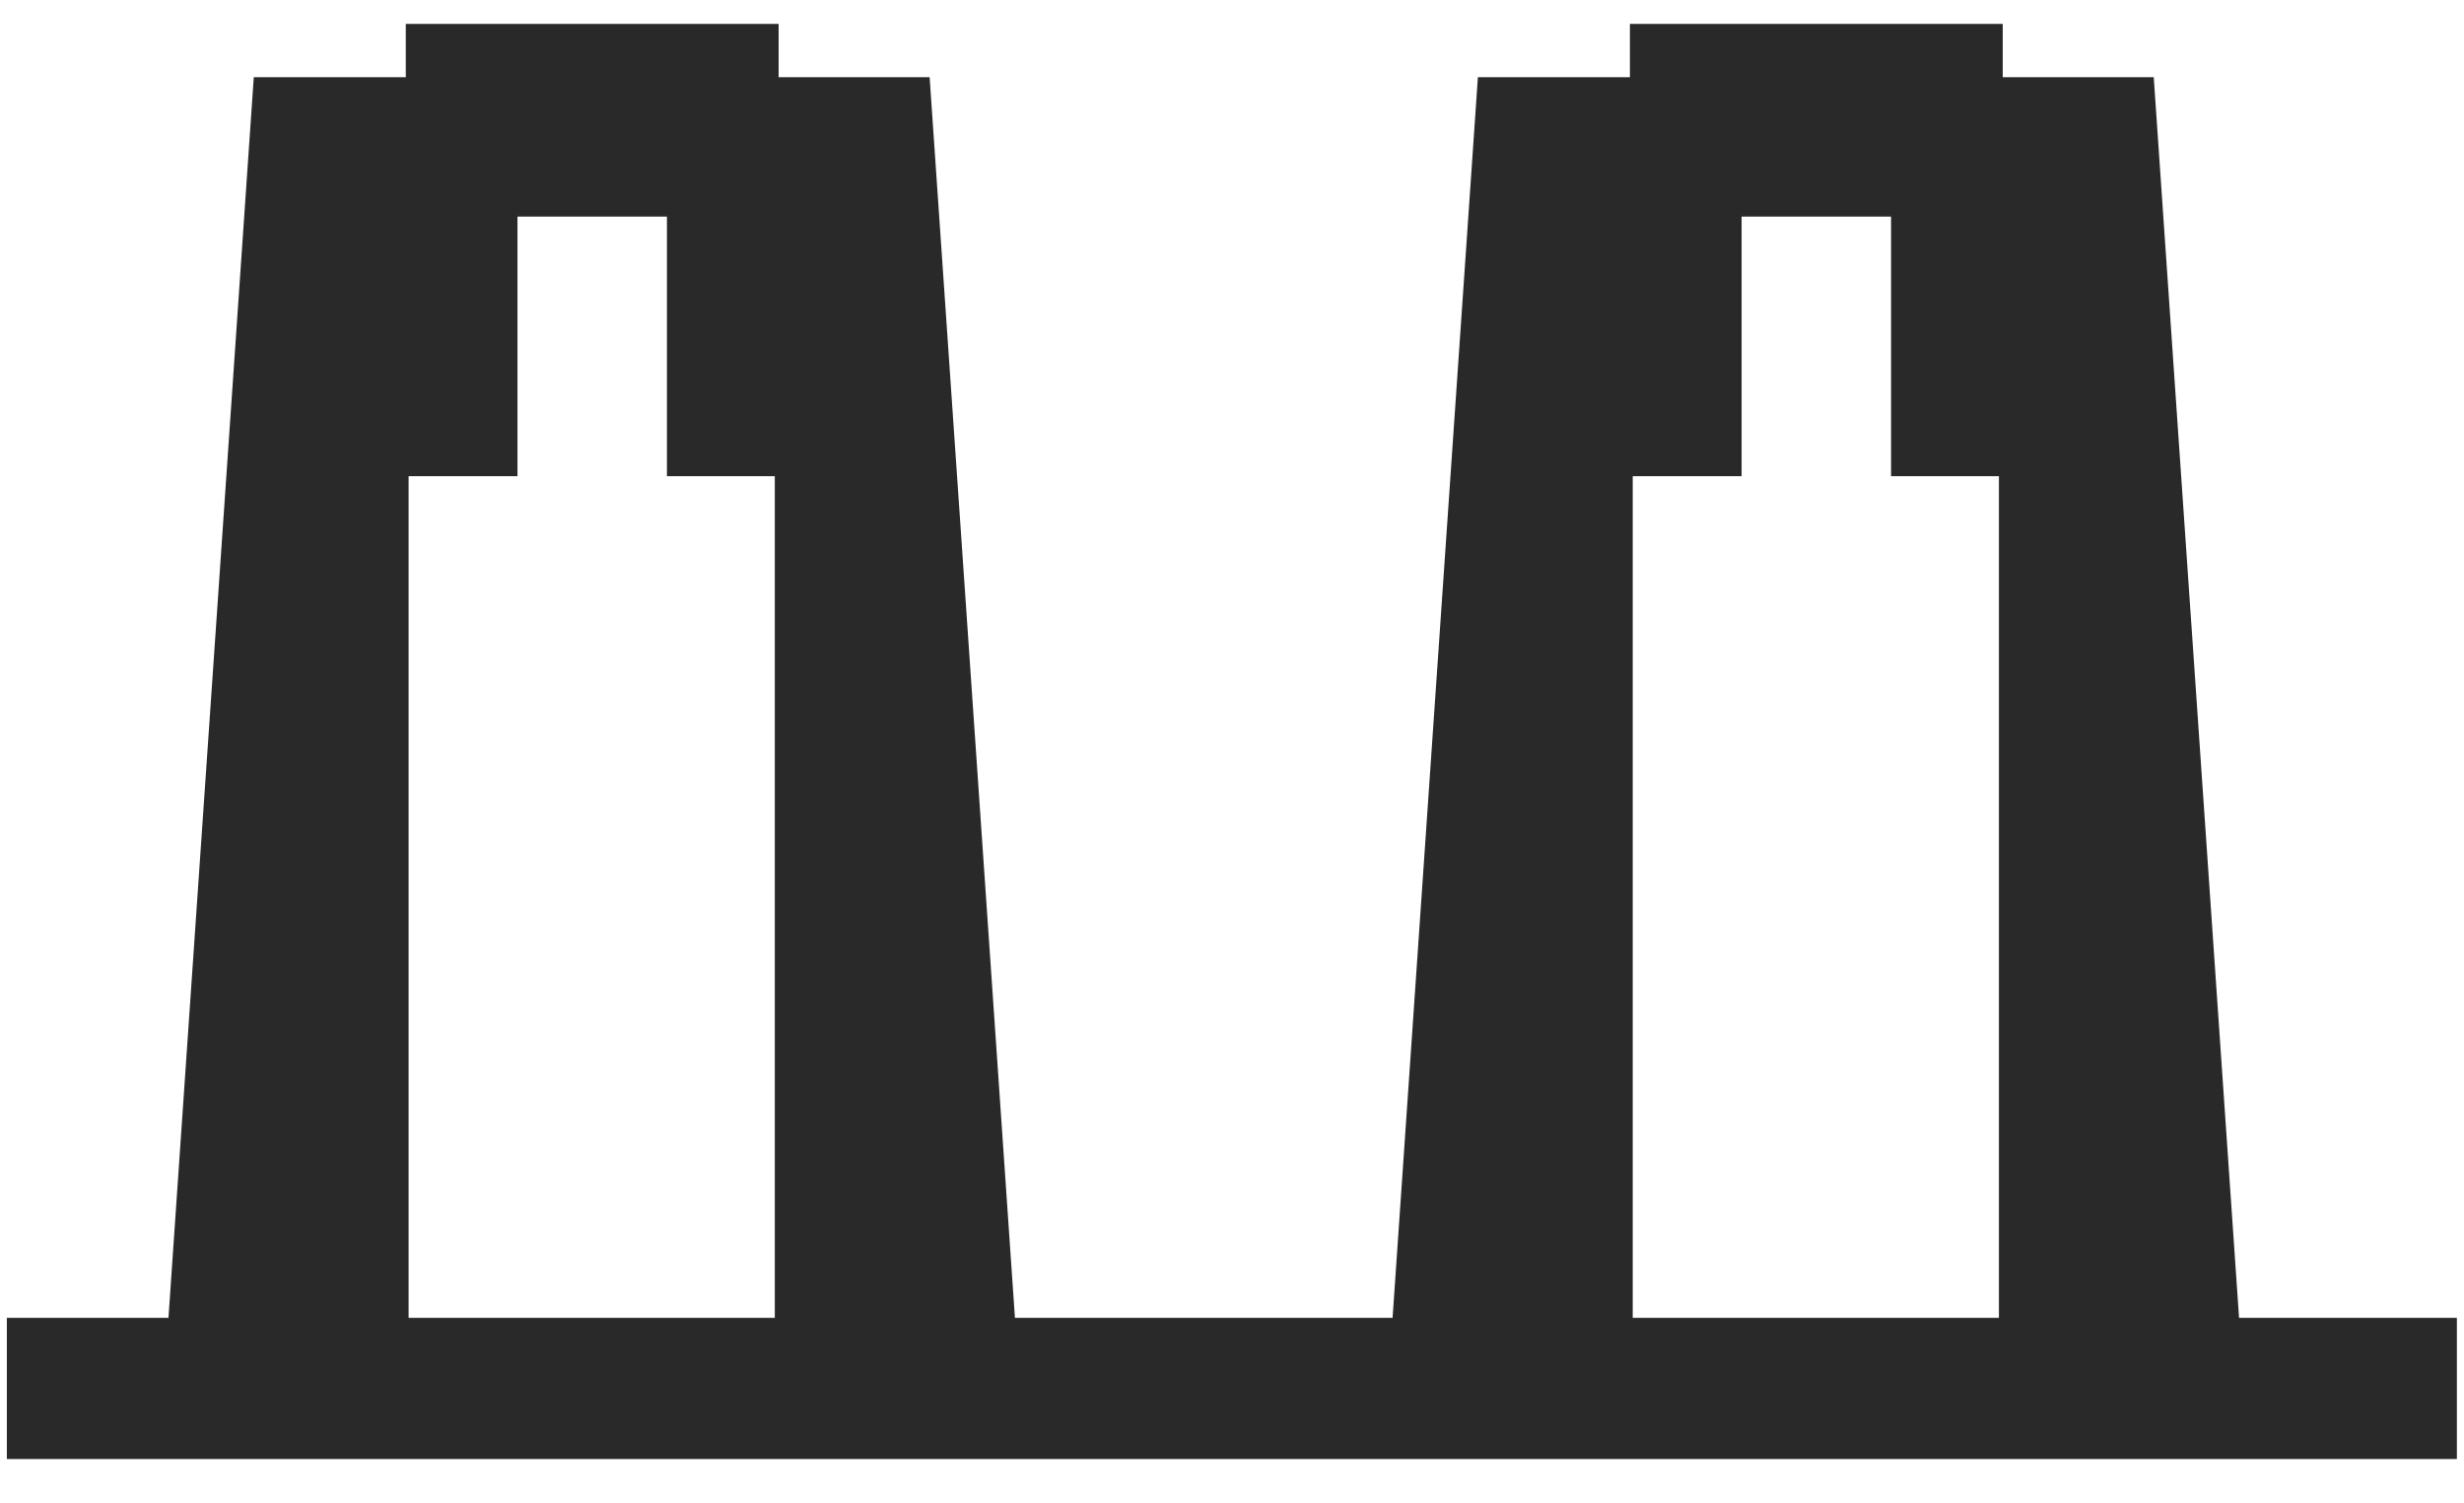 <!-- Created with Inkscape (http://www.inkscape.org/) -->
<svg xmlns:rdf="http://www.w3.org/1999/02/22-rdf-syntax-ns#" xmlns="http://www.w3.org/2000/svg" height="61" width="100" version="1.1" xmlns:cc="http://creativecommons.org/ns#" xmlns:dc="http://purl.org/dc/elements/1.1/">
 <g transform="translate(0,-991.362)">
  <g fill-rule="nonzero" fill="#292929" transform="matrix(1.035,0,0,1.035,-1.755,-35.796)">
   <rect style="enable-background:accumulate;color:#000000;" height="5.536" width="96.071" y="1044.1" x="1.964"/>
   <g>
    <path style="enable-background:accumulate;color:#000000;" d="m11.647,995.45,6.071,0,0,50.503-9.544,0z"/>
    <path style="enable-background:accumulate;color:#000000;" d="m38.148,995.45-6.071,0,0,50.503,9.544,0z"/>
    <path style="enable-background:accumulate;color:#000000;" d="m17.608,993.36,0,17.736,4.379,0,0-10.18,5.861,0,0,10.18,4.379,0,0-17.736-14.62,0z"/>
   </g>
   <g transform="translate(48,0)">
    <path style="enable-background:accumulate;color:#000000;" d="m11.647,995.45,6.071,0,0,50.503-9.544,0z"/>
    <path style="enable-background:accumulate;color:#000000;" d="m38.148,995.45-6.071,0,0,50.503,9.544,0z"/>
    <path style="enable-background:accumulate;color:#000000;" d="m17.608,993.36,0,17.736,4.379,0,0-10.18,5.861,0,0,10.18,4.379,0,0-17.736-14.62,0z"/>
   </g>
  </g>
 </g>
</svg>
